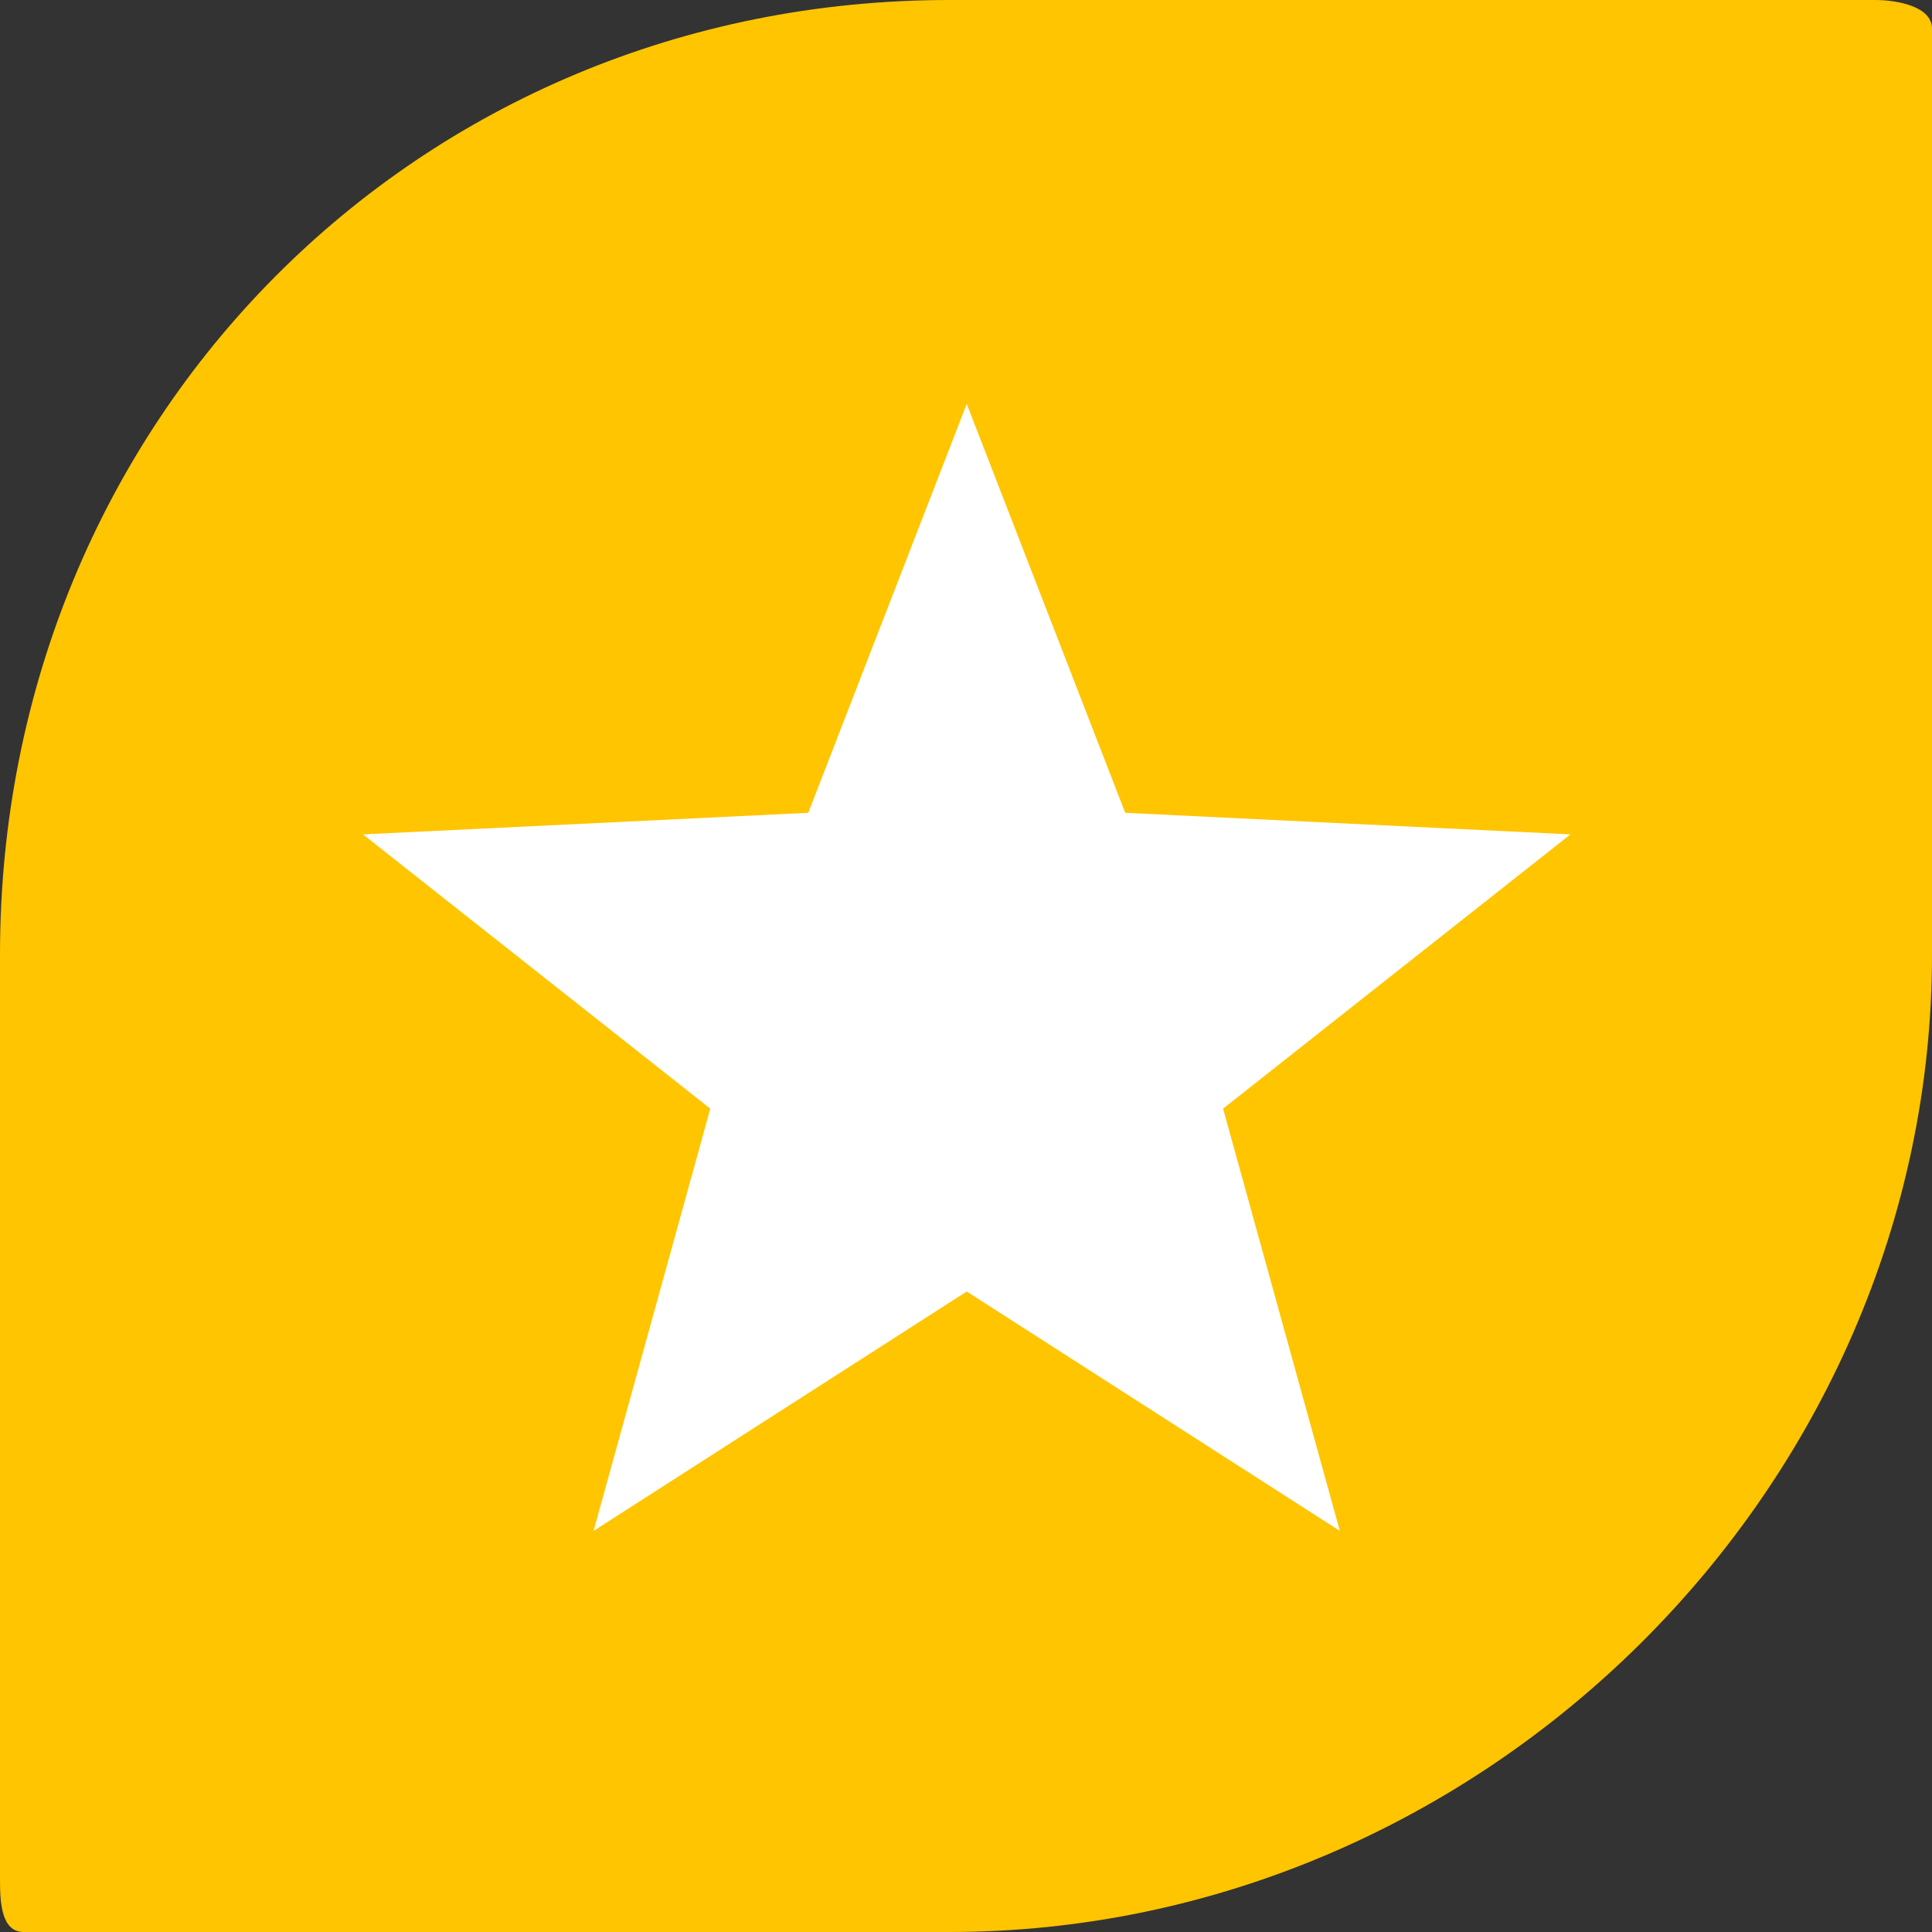 <?xml version="1.0" encoding="iso-8859-1"?>
<!-- Generator: Adobe Illustrator 18.0.0, SVG Export Plug-In . SVG Version: 6.00 Build 0)  -->
<!DOCTYPE svg PUBLIC "-//W3C//DTD SVG 1.1//EN" "http://www.w3.org/Graphics/SVG/1.1/DTD/svg11.dtd">
<svg version="1.1" xmlns="http://www.w3.org/2000/svg" xmlns:xlink="http://www.w3.org/1999/xlink" x="0px" y="0px"
	 viewBox="0 0 48 48" style="enable-background:new 0 0 48 48;" xml:space="preserve">
<rect x="0" y="0" width="48" height="48" fill="#333333" stroke="none"/>
<g id="Layer_292">
	<g>
		<path style="fill:#FFC500;" d="M46.584,0H23.587C10.333,0,0,10.457,0,23.711v23C0,47.263,0.034,48,0.587,48h23
			C36.84,48,48,36.966,48,23.711v-23C48,0.16,47.137,0,46.584,0z"/>
		<polygon style="fill:#FFFFFF;" points="24.018,10.035 27.956,20.194 39.018,20.73 30.387,27.544 33.288,38.035 24.018,32.087 
			14.747,38.035 17.647,27.544 9.018,20.73 20.081,20.194 		"/>
	</g>
</g>
<g id="Layer_1">
</g>
</svg>

